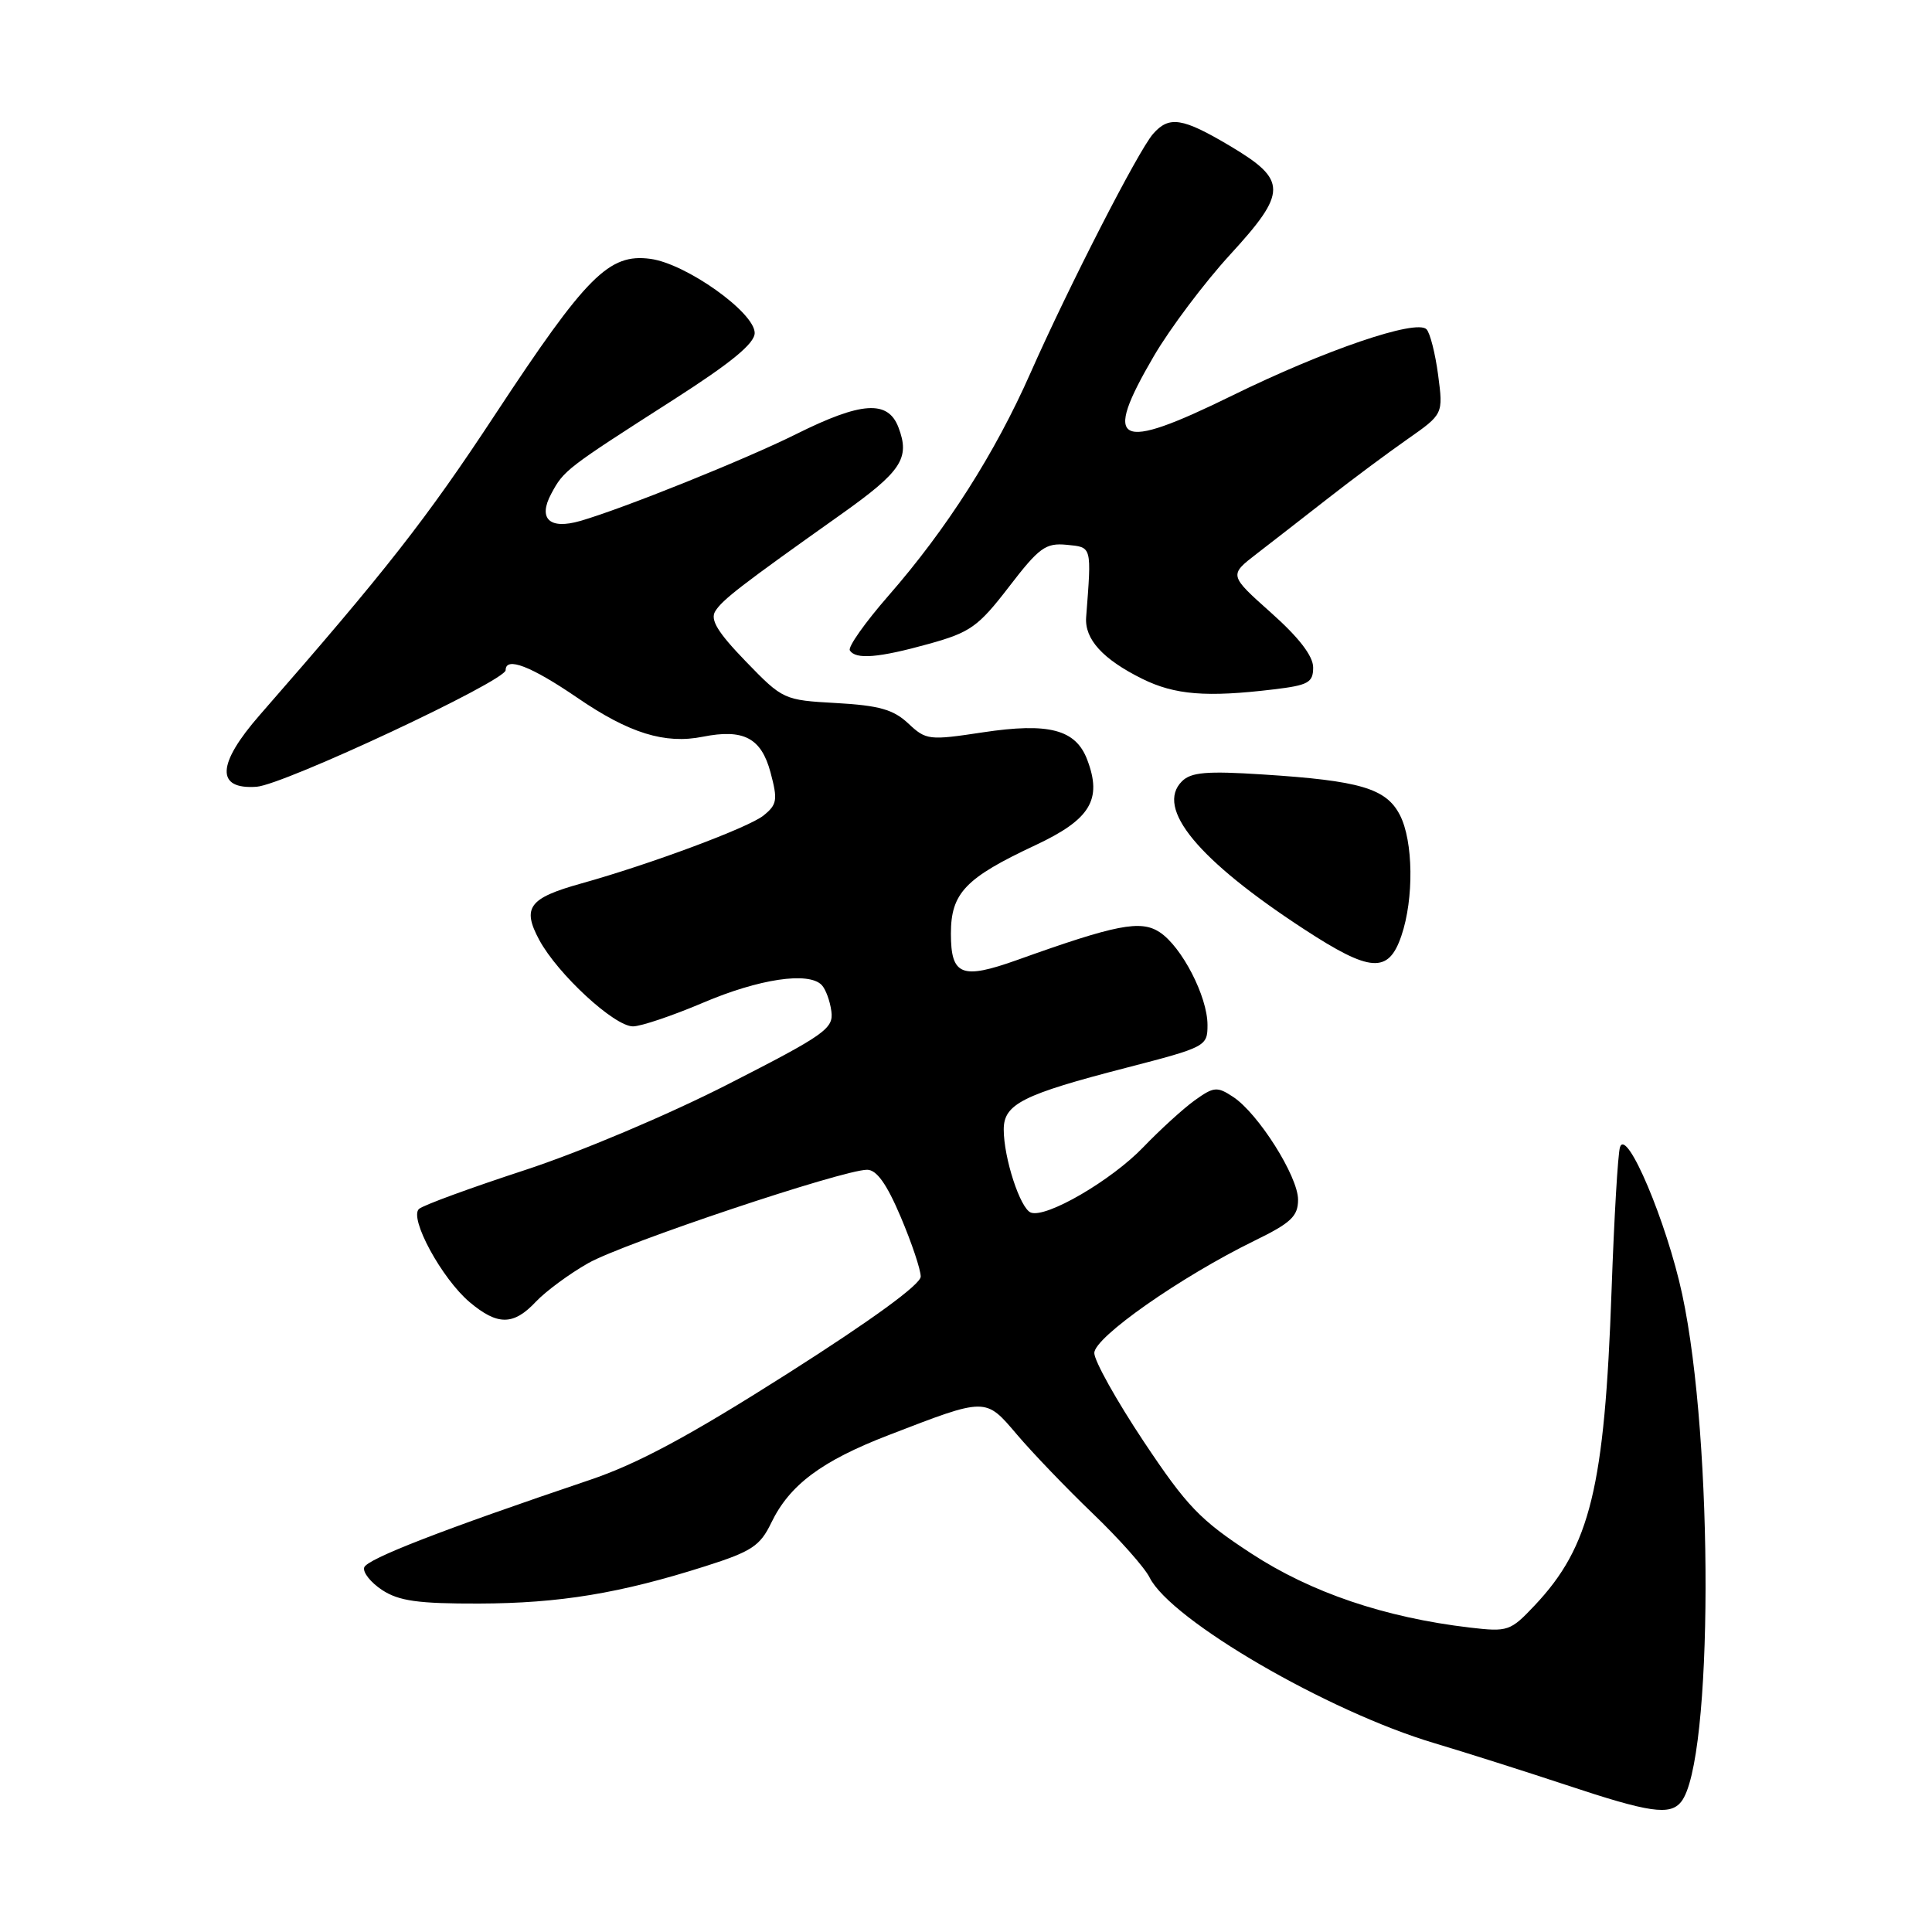<?xml version="1.0" encoding="UTF-8" standalone="no"?>
<!DOCTYPE svg PUBLIC "-//W3C//DTD SVG 1.1//EN" "http://www.w3.org/Graphics/SVG/1.1/DTD/svg11.dtd" >
<svg xmlns="http://www.w3.org/2000/svg" xmlns:xlink="http://www.w3.org/1999/xlink" version="1.1" viewBox="0 0 256 256">
 <g >
 <path fill="currentColor"
d=" M 222.76 238.75 C 227.01 233.47 227.09 190.99 222.90 171.50 C 220.84 161.92 215.53 149.37 214.66 152.00 C 214.38 152.82 213.88 161.38 213.54 171.00 C 212.62 197.11 210.72 204.92 203.35 212.73 C 200.13 216.14 199.81 216.25 194.75 215.66 C 183.48 214.33 173.71 211.02 165.78 205.83 C 159.00 201.40 157.28 199.61 151.53 190.98 C 147.94 185.58 145.00 180.32 145.00 179.28 C 145.00 177.20 156.46 169.18 166.25 164.39 C 171.07 162.04 172.00 161.16 172.00 158.96 C 172.00 155.88 166.72 147.52 163.39 145.34 C 161.27 143.94 160.83 143.99 158.28 145.82 C 156.75 146.93 153.70 149.71 151.50 152.00 C 147.26 156.42 138.61 161.45 136.59 160.67 C 135.18 160.13 133.00 153.44 133.00 149.66 C 133.00 146.29 135.51 145.03 149.25 141.48 C 159.80 138.75 160.00 138.64 160.00 135.81 C 160.00 132.04 156.59 125.44 153.66 123.52 C 151.15 121.87 147.91 122.50 134.79 127.20 C 127.42 129.83 126.00 129.27 126.00 123.71 C 126.00 118.34 127.91 116.34 137.18 112.00 C 144.48 108.58 146.08 105.96 144.06 100.66 C 142.54 96.65 138.97 95.72 130.23 97.04 C 123.09 98.12 122.71 98.08 120.35 95.86 C 118.39 94.02 116.49 93.48 110.84 93.16 C 103.84 92.77 103.74 92.72 98.81 87.63 C 95.10 83.79 94.08 82.12 94.77 81.00 C 95.71 79.47 98.20 77.55 111.41 68.18 C 119.47 62.46 120.61 60.73 119.05 56.63 C 117.66 52.98 114.15 53.21 105.50 57.52 C 98.85 60.84 82.52 67.41 76.88 69.03 C 72.82 70.20 71.26 68.75 73.04 65.43 C 74.71 62.31 74.99 62.09 89.25 52.96 C 96.90 48.06 100.00 45.51 100.00 44.12 C 100.00 41.40 90.91 34.93 86.18 34.30 C 80.69 33.56 77.72 36.54 65.64 54.88 C 56.47 68.82 51.17 75.58 34.43 94.73 C 28.72 101.26 28.57 104.64 34.00 104.25 C 37.61 103.99 67.00 90.23 67.00 88.80 C 67.00 86.97 70.36 88.26 76.49 92.45 C 83.36 97.16 88.10 98.63 93.13 97.62 C 98.52 96.55 100.86 97.77 102.09 102.32 C 103.07 105.99 102.98 106.60 101.17 108.06 C 99.22 109.65 86.15 114.52 77.00 117.07 C 70.08 119.00 69.15 120.26 71.45 124.54 C 73.90 129.08 81.40 136.00 83.87 136.00 C 84.93 136.00 89.10 134.59 93.15 132.87 C 100.58 129.70 107.15 128.72 108.88 130.52 C 109.40 131.06 109.98 132.62 110.16 134.00 C 110.47 136.29 109.35 137.09 96.50 143.65 C 88.54 147.72 76.89 152.64 69.50 155.06 C 62.35 157.40 56.06 159.70 55.52 160.19 C 54.17 161.39 58.55 169.44 62.24 172.55 C 65.94 175.66 68.05 175.64 71.02 172.47 C 72.33 171.09 75.44 168.79 77.95 167.37 C 82.62 164.73 111.68 155.00 114.90 155.00 C 116.16 155.00 117.50 156.88 119.35 161.25 C 120.81 164.69 122.00 168.24 122.00 169.15 C 122.00 170.19 115.52 174.91 104.37 182.00 C 91.34 190.28 84.50 193.96 78.12 196.11 C 58.59 202.70 48.63 206.57 48.26 207.69 C 48.05 208.34 49.12 209.69 50.64 210.69 C 52.86 212.14 55.41 212.50 63.45 212.48 C 74.14 212.45 82.17 211.13 93.50 207.52 C 99.60 205.58 100.72 204.84 102.19 201.79 C 104.62 196.75 108.86 193.59 117.75 190.16 C 130.78 185.13 130.54 185.13 134.79 190.13 C 136.83 192.53 141.34 197.23 144.81 200.56 C 148.28 203.89 151.67 207.70 152.33 209.03 C 155.14 214.68 175.95 226.78 190.07 230.98 C 194.16 232.20 202.00 234.69 207.50 236.51 C 218.59 240.20 221.28 240.59 222.76 238.75 Z  M 185.69 124.00 C 187.37 119.08 187.27 111.43 185.49 107.99 C 183.67 104.46 180.20 103.44 167.31 102.62 C 159.90 102.14 157.82 102.32 156.61 103.53 C 153.06 107.08 158.74 113.95 172.79 123.12 C 181.59 128.87 183.98 129.03 185.69 124.00 Z  M 168.75 91.35 C 173.36 90.80 174.00 90.45 174.00 88.44 C 174.00 86.93 172.11 84.47 168.42 81.19 C 162.84 76.21 162.84 76.21 166.54 73.36 C 168.58 71.79 172.84 68.47 176.01 66.00 C 179.17 63.52 183.90 60.01 186.50 58.19 C 191.24 54.87 191.24 54.87 190.56 49.69 C 190.18 46.83 189.49 44.11 189.02 43.63 C 187.66 42.25 175.54 46.39 163.24 52.43 C 147.93 59.94 146.01 58.96 152.90 47.17 C 155.05 43.50 159.58 37.47 162.97 33.77 C 170.60 25.45 170.61 23.88 163.00 19.35 C 156.68 15.59 154.91 15.31 152.78 17.75 C 150.81 20.01 141.61 37.97 136.54 49.43 C 131.85 60.05 125.43 70.12 117.73 78.93 C 114.64 82.47 112.33 85.73 112.61 86.18 C 113.38 87.42 116.41 87.17 123.10 85.31 C 128.57 83.79 129.62 83.05 133.69 77.76 C 137.70 72.54 138.55 71.92 141.35 72.19 C 144.71 72.52 144.65 72.29 143.92 81.78 C 143.70 84.70 146.13 87.36 151.36 89.95 C 155.67 92.08 159.86 92.42 168.75 91.35 Z "/>
</g>
</svg>